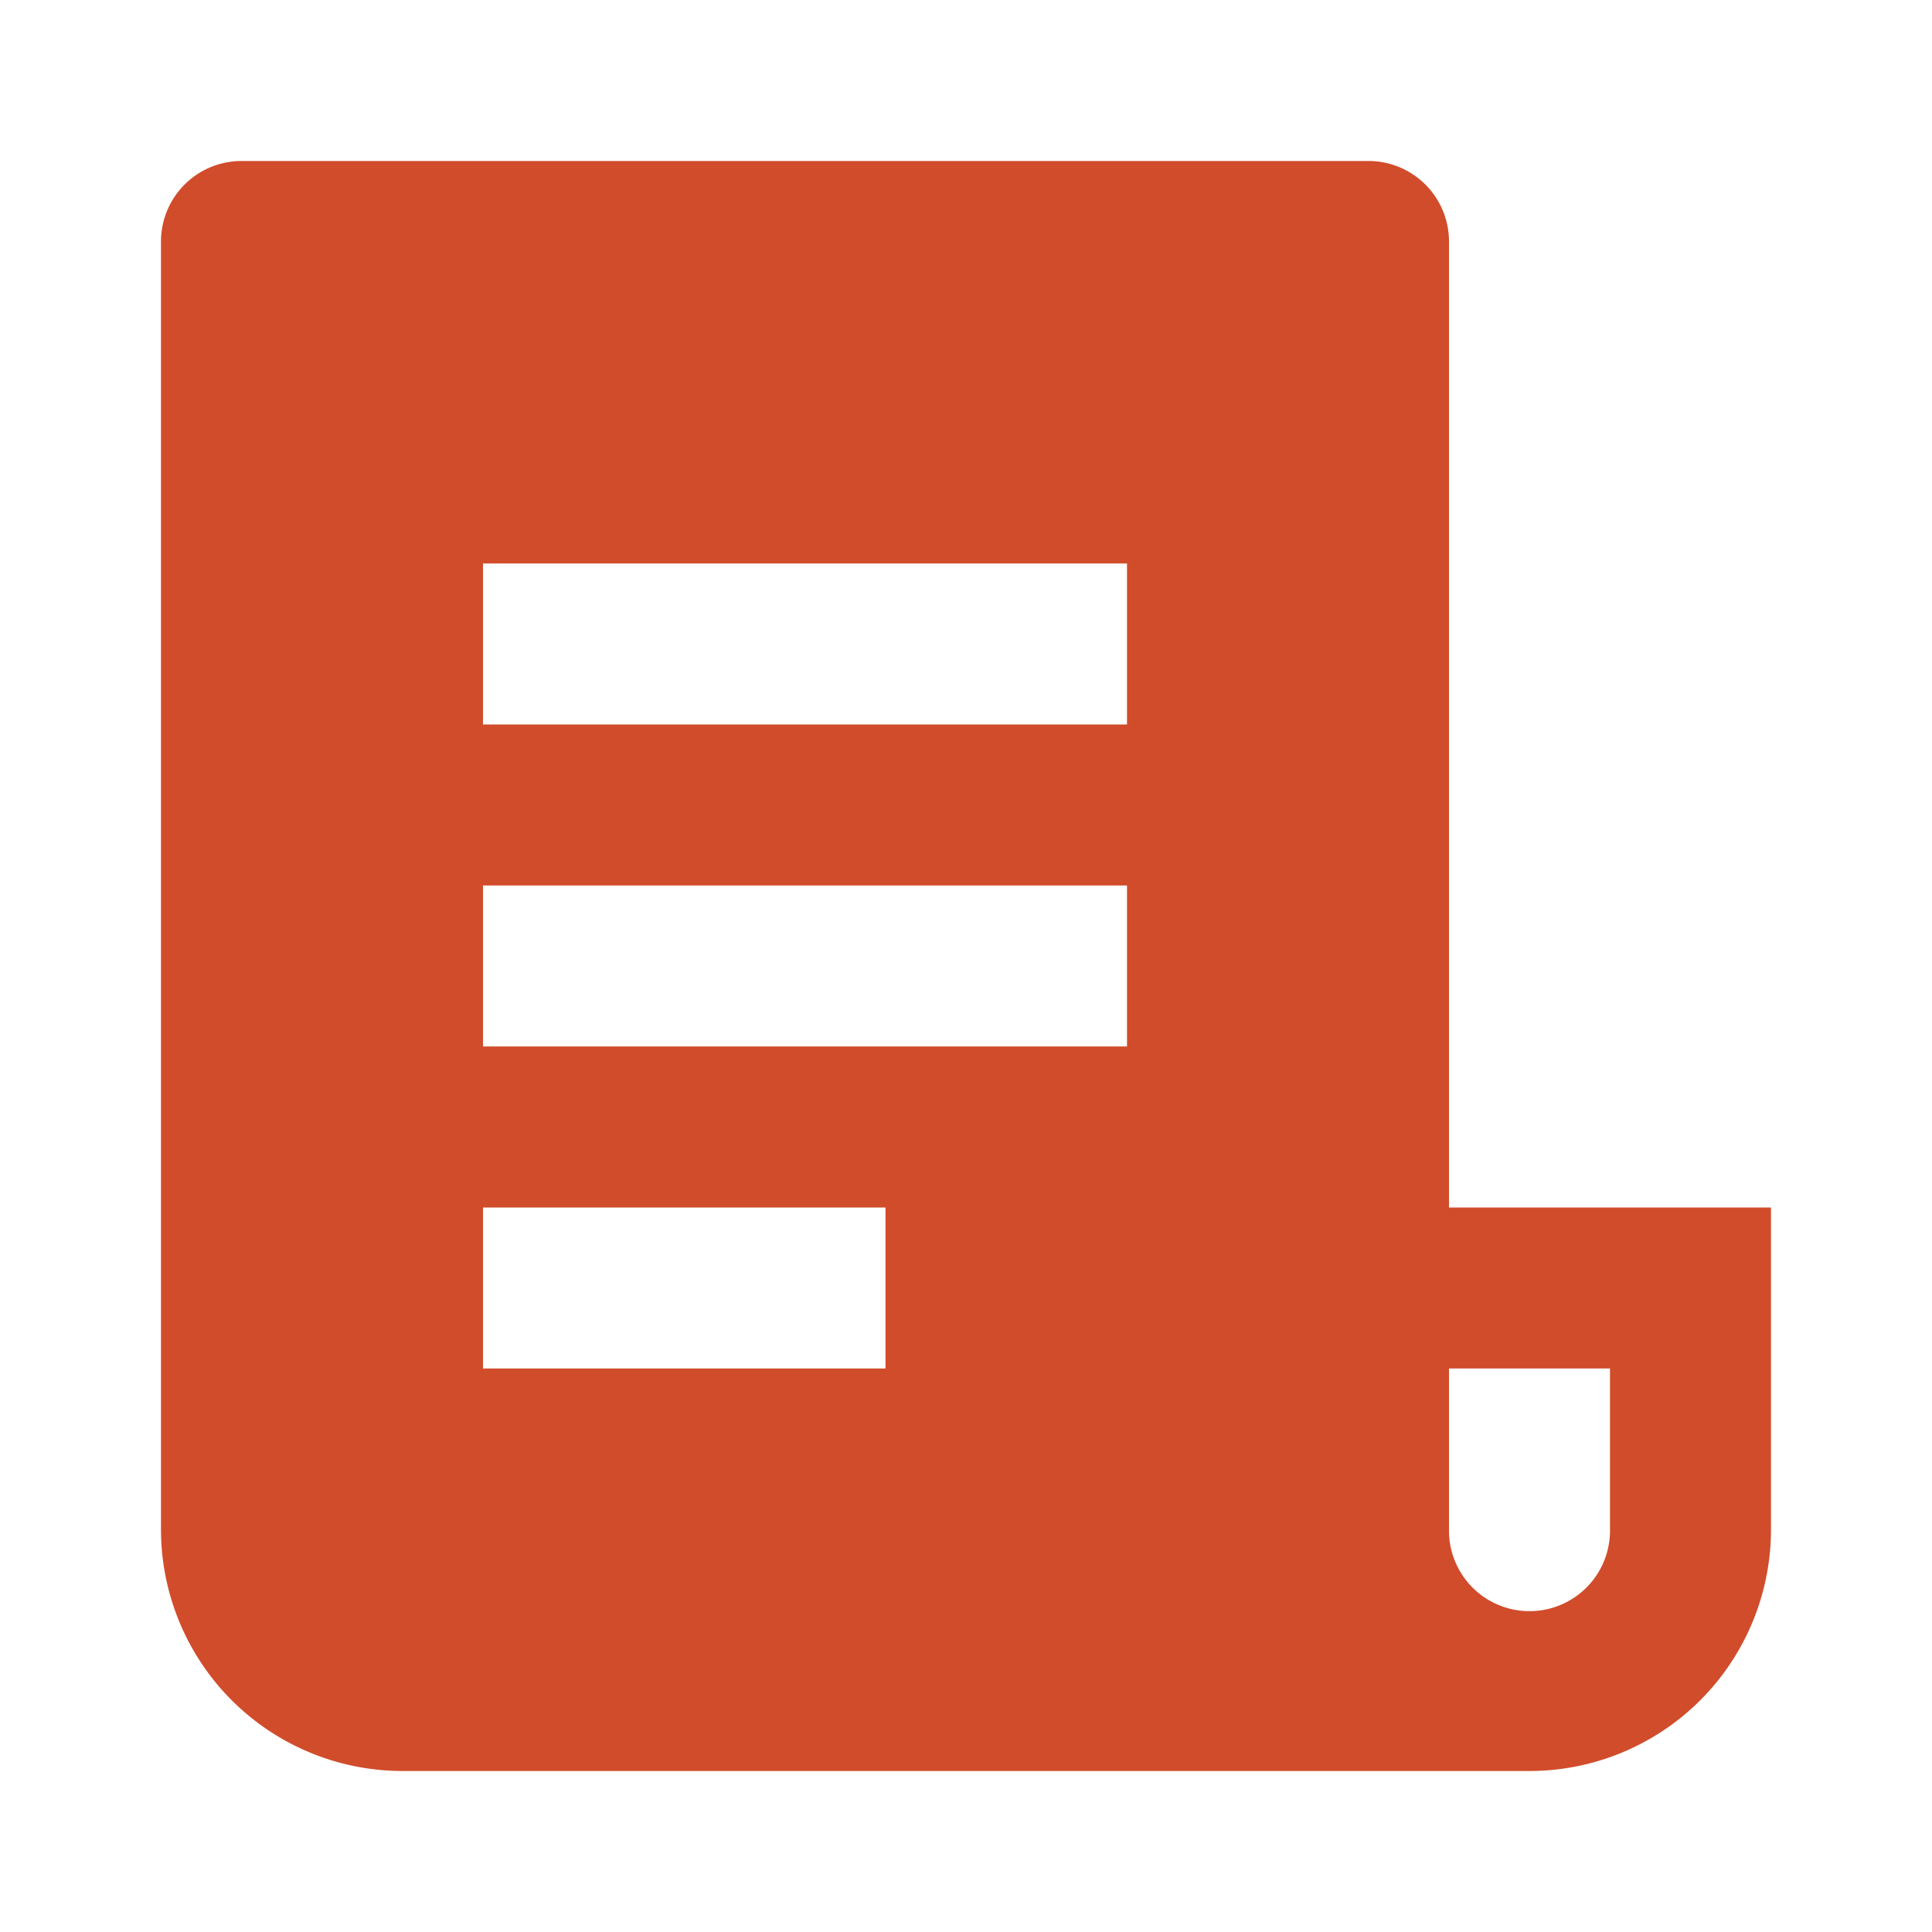 <svg id="file-list-3-fill" xmlns="http://www.w3.org/2000/svg" width="115" height="115" viewBox="0 0 115 115">
  <path id="Path_3660" data-name="Path 3660" d="M0,0H115V115H0Z" fill="none"/>
  <path id="Path_3661" data-name="Path 3661" d="M83.458,97.833H16.375A14.375,14.375,0,0,1,2,83.458V6.792A4.792,4.792,0,0,1,6.792,2H73.875a4.792,4.792,0,0,1,4.792,4.792v57.5H97.833V83.458A14.375,14.375,0,0,1,83.458,97.833ZM78.667,73.875v9.583a4.792,4.792,0,1,0,9.583,0V73.875Zm-57.5-47.917v9.583H59.5V25.958Zm0,19.167v9.583H59.5V45.125Zm0,19.167v9.583H45.125V64.292Z" transform="translate(7.583 7.583)" fill="#d14c2b"/>
</svg>
